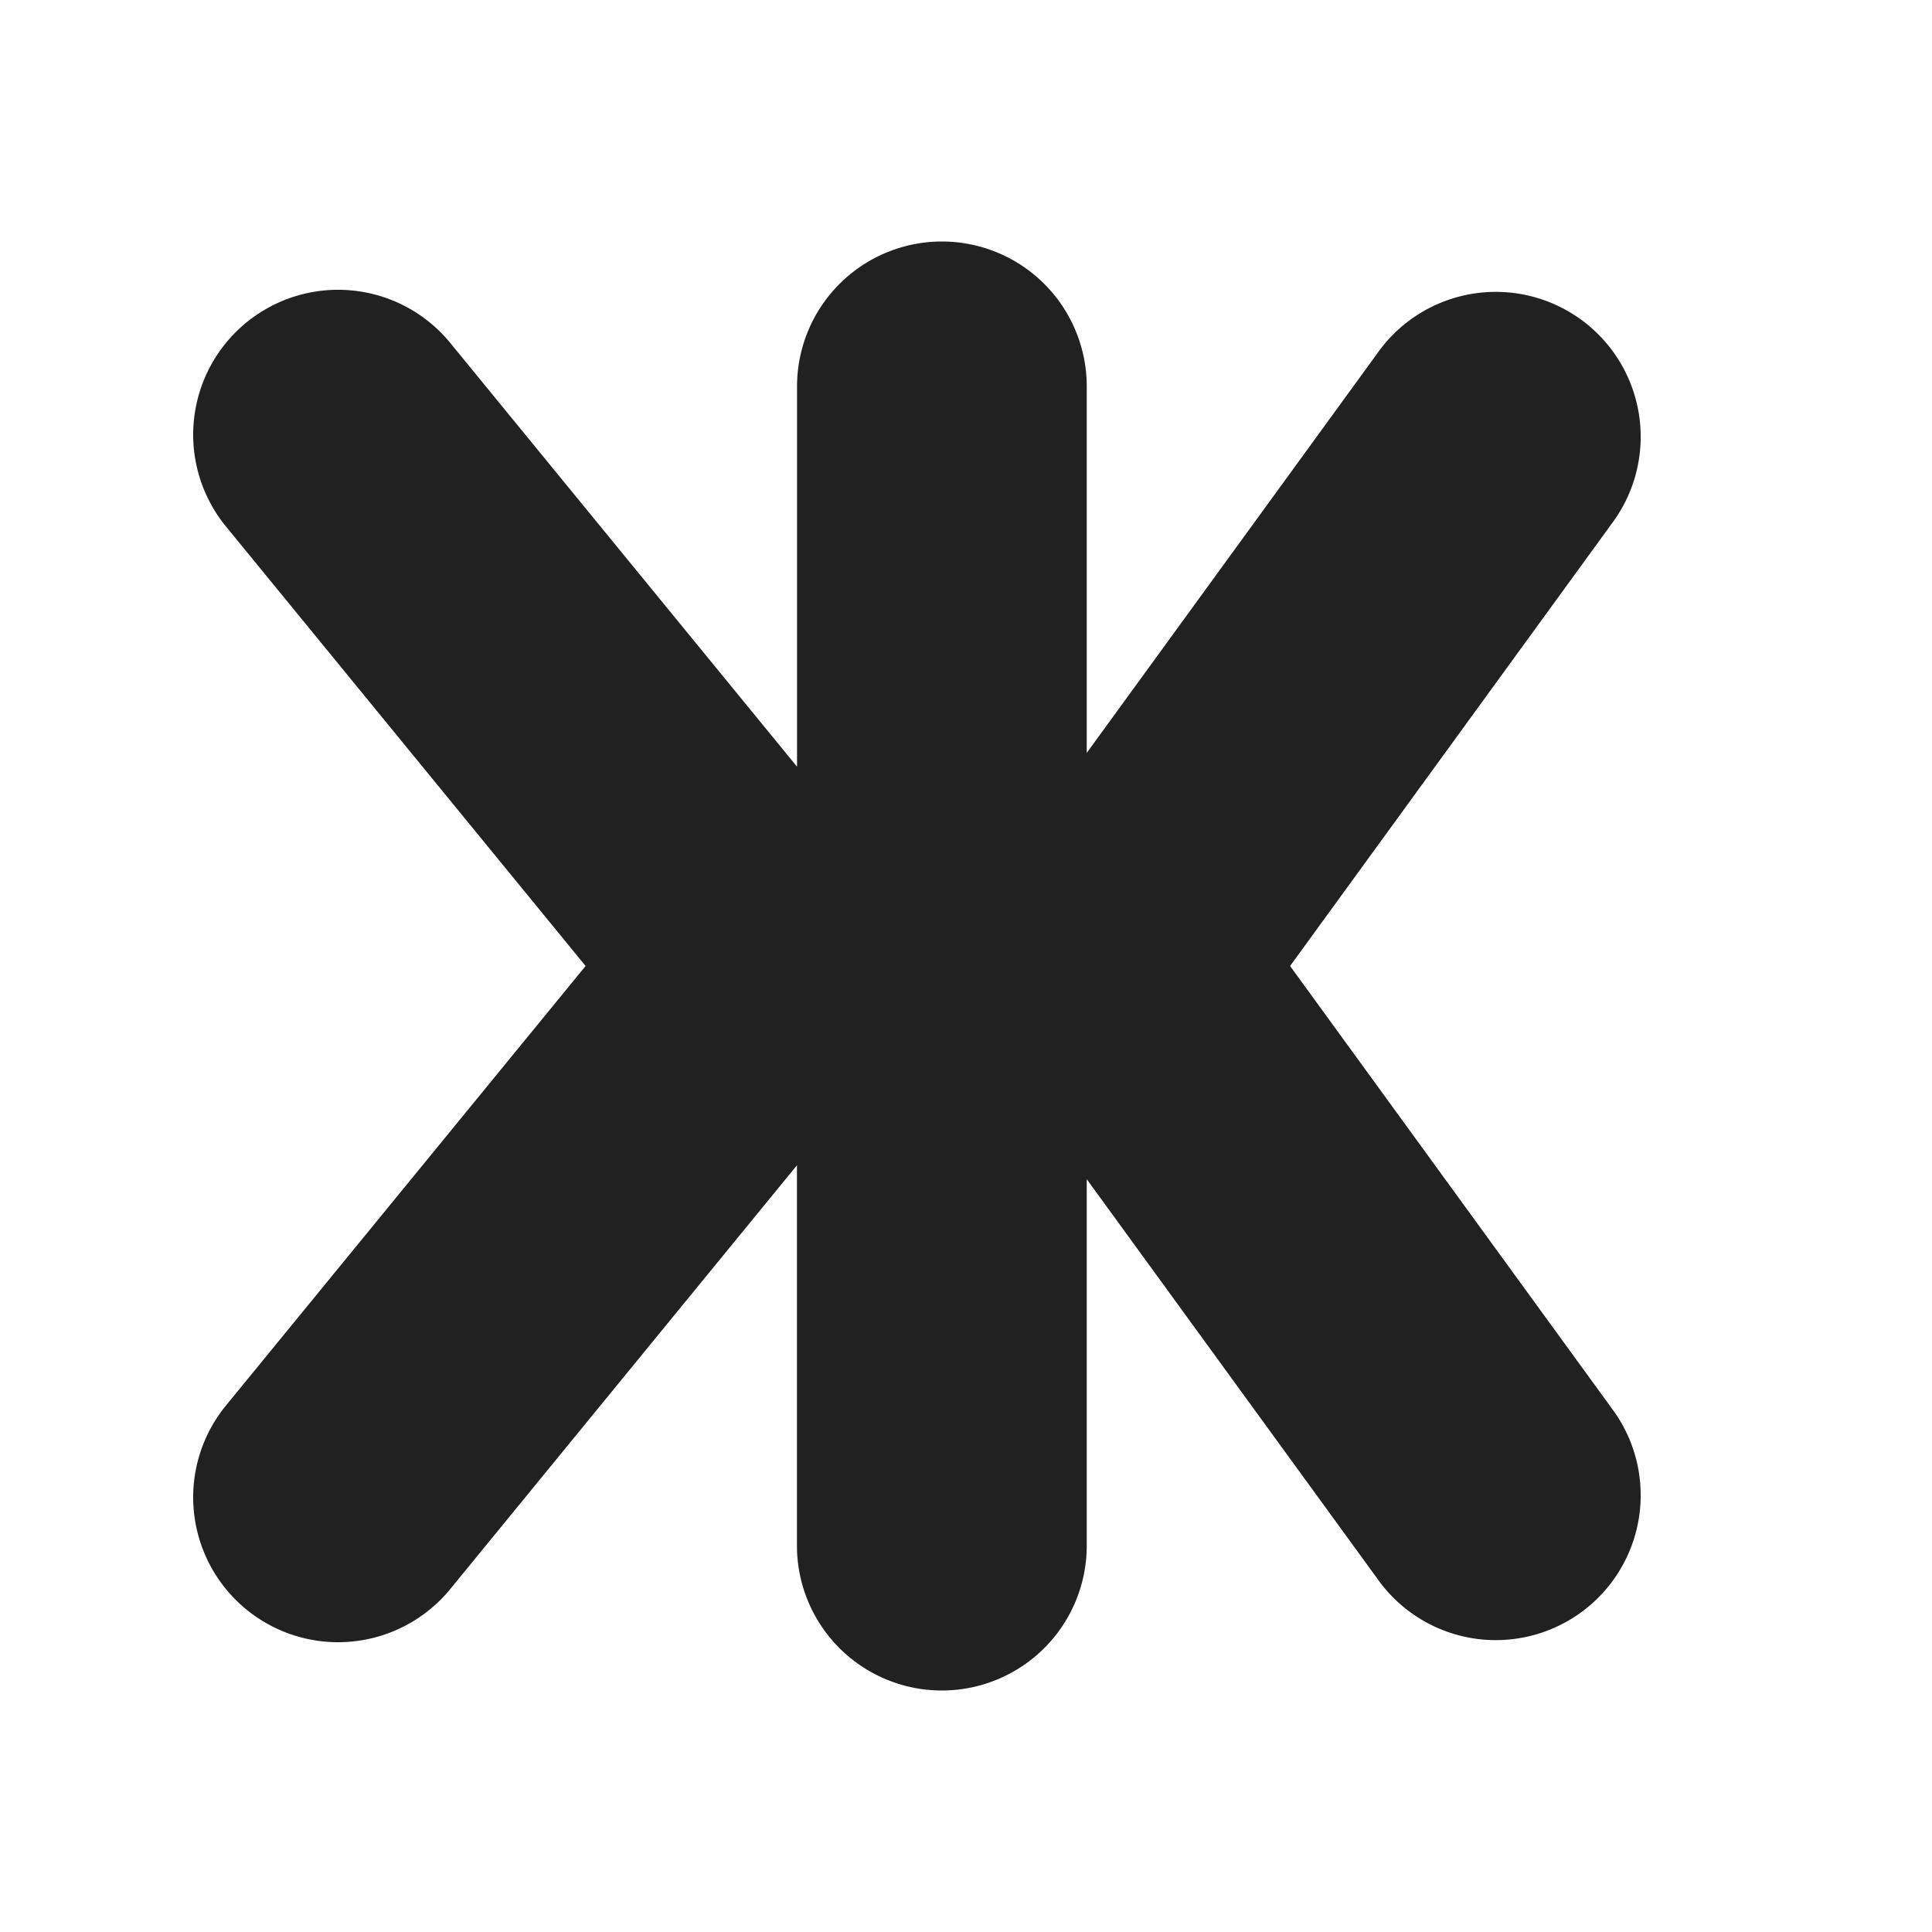 <svg viewBox="0 0 20 20" fill="none" xmlns="http://www.w3.org/2000/svg" height="1em" width="1em">
  <path d="M9.75 2.5a1.5 1.5 0 0 1 1.5 1.5v3.794l3.037-4.176a1.5 1.5 0 0 1 2.426 1.764L13.355 10l3.358 4.618a1.5 1.5 0 0 1-2.426 1.764l-3.037-4.175V16a1.5 1.5 0 0 1-3 0v-3.937L4.661 16.45a1.5 1.5 0 1 1-2.322-1.9L6.062 10 2.339 5.45a1.5 1.5 0 1 1 2.322-1.9l3.59 4.387V4a1.5 1.5 0 0 1 1.5-1.5Z" fill="#212121"/>
</svg>
